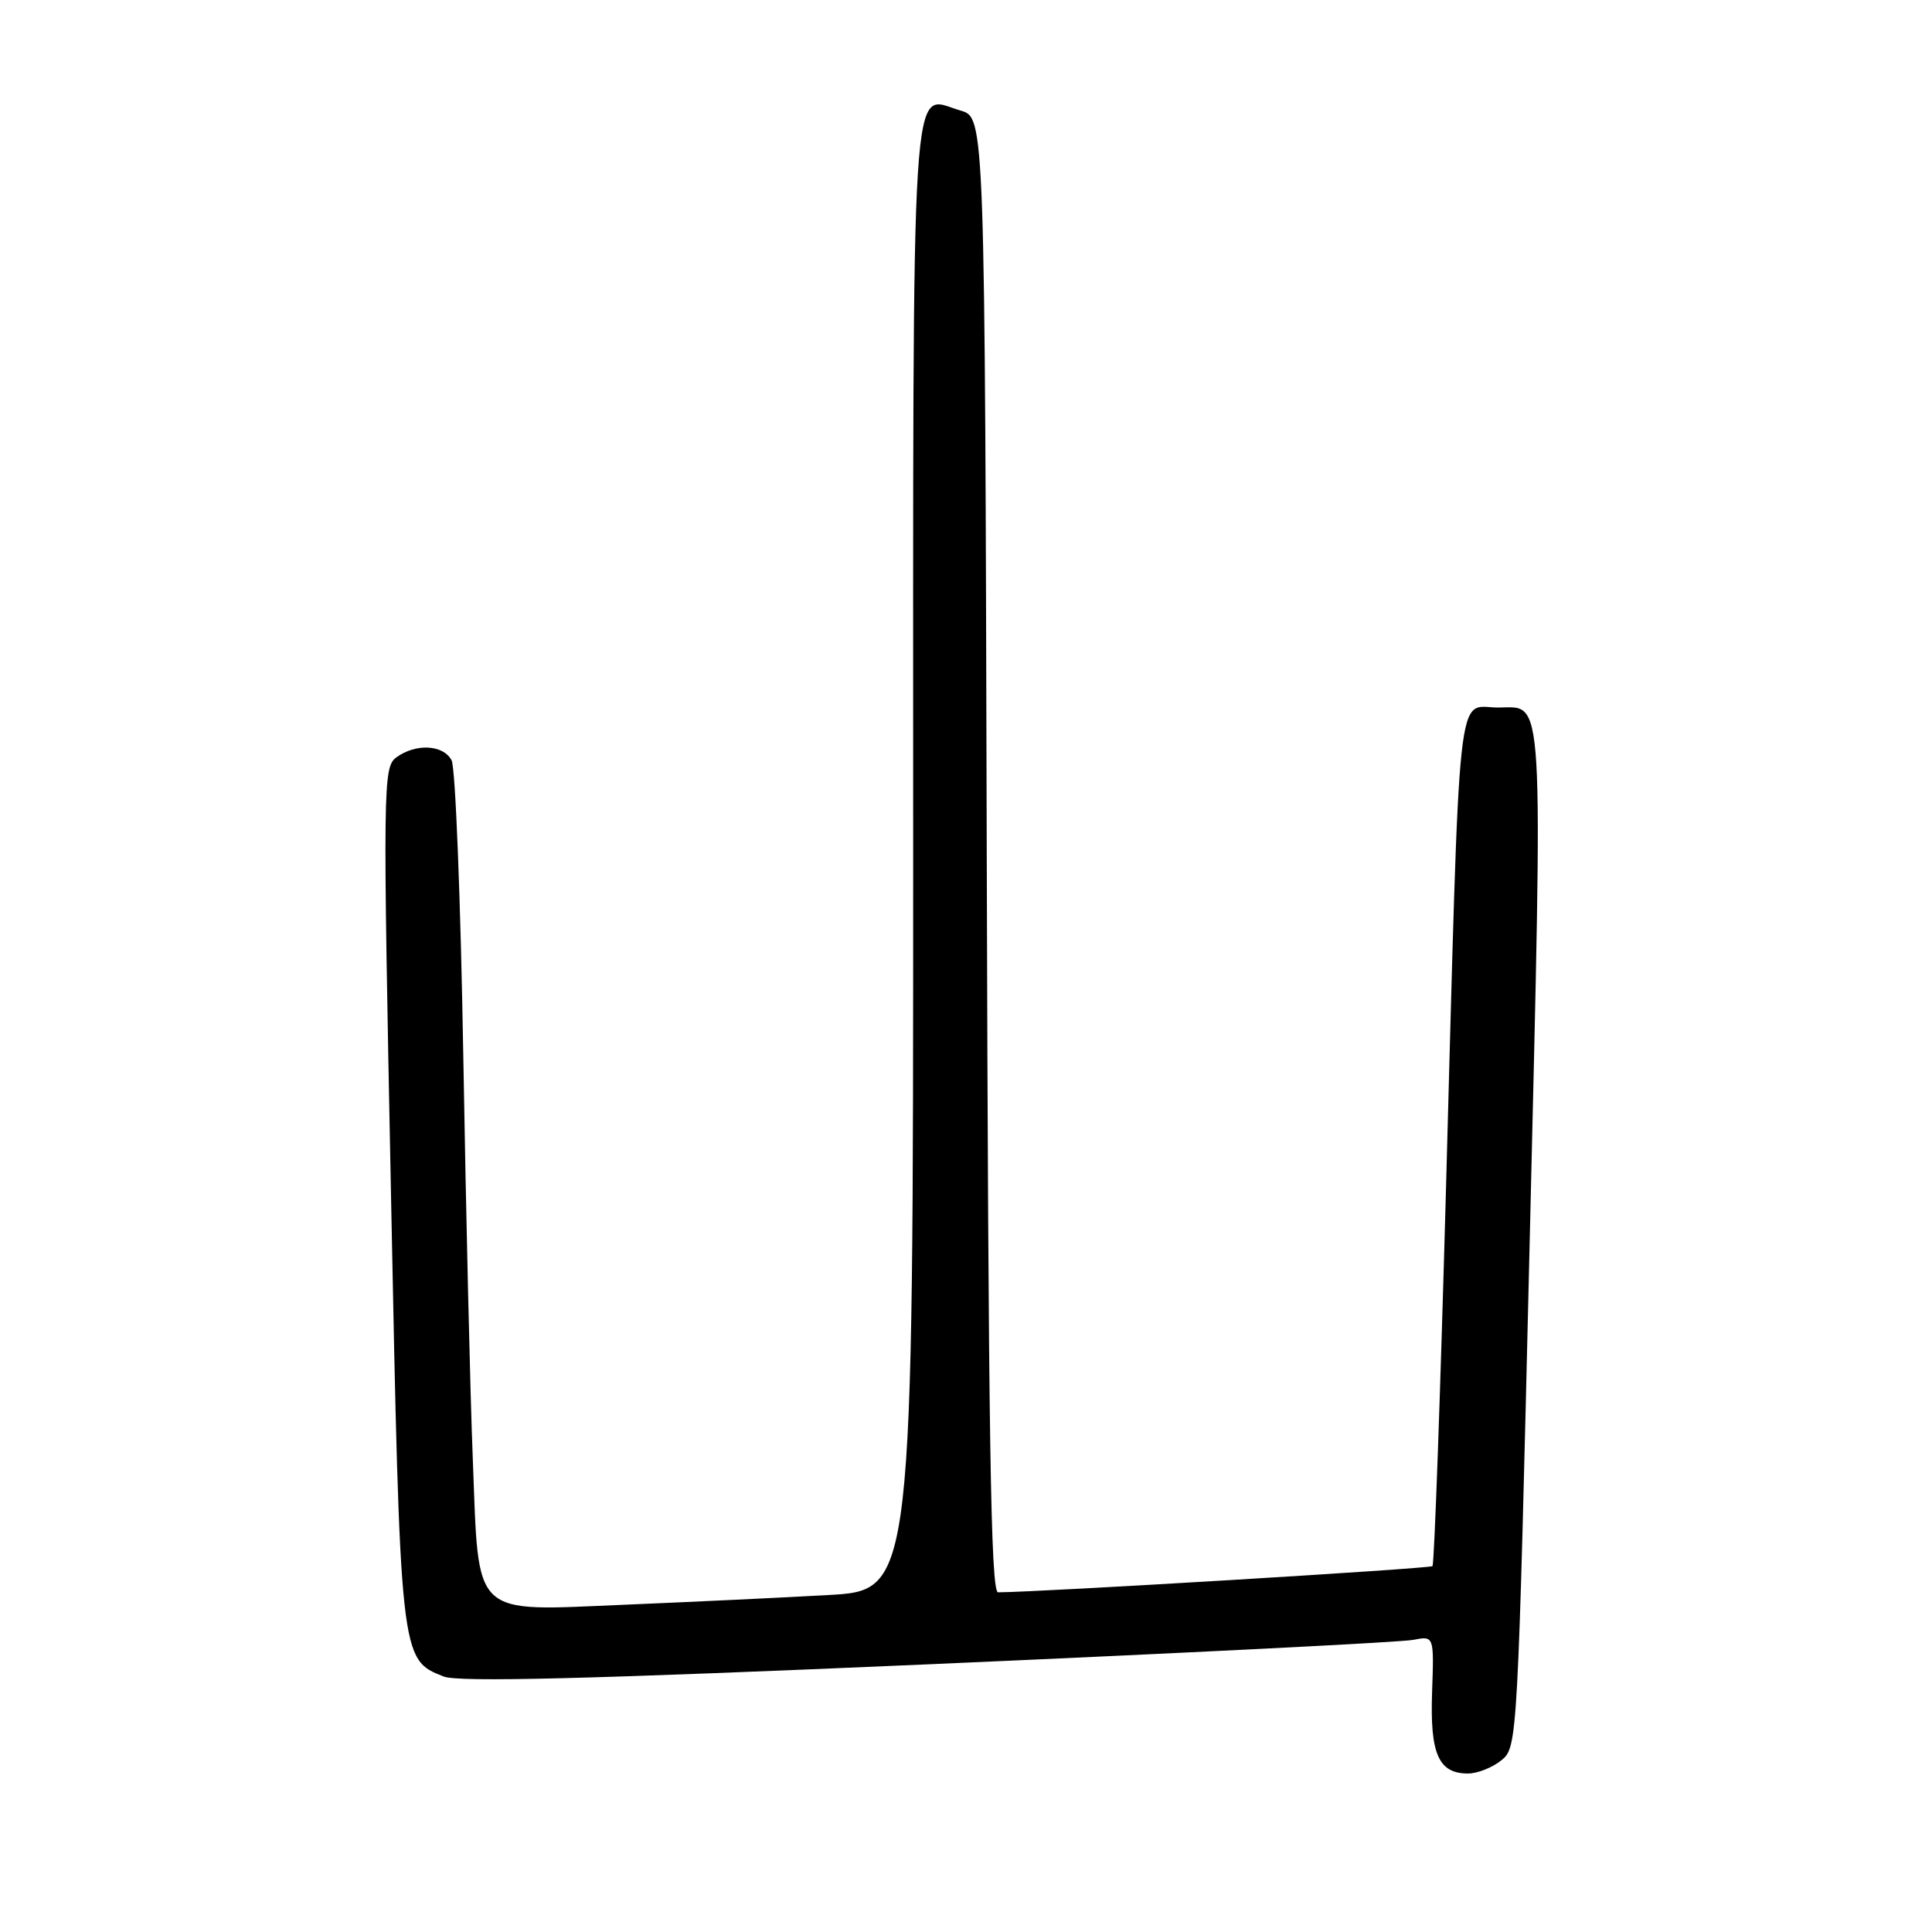 <?xml version="1.0" encoding="UTF-8" standalone="no"?>
<!DOCTYPE svg PUBLIC "-//W3C//DTD SVG 1.1//EN" "http://www.w3.org/Graphics/SVG/1.1/DTD/svg11.dtd" >
<svg xmlns="http://www.w3.org/2000/svg" xmlns:xlink="http://www.w3.org/1999/xlink" version="1.1" viewBox="0 0 256 256">
 <g >
 <path fill="currentColor"
d=" M 198.94 233.25 C 201.08 231.51 201.11 231.03 202.70 164.18 C 204.45 90.13 204.67 93.75 198.51 93.75 C 192.92 93.75 193.49 88.43 191.58 158.30 C 190.84 185.14 190.05 207.29 189.81 207.52 C 189.48 207.85 137.92 210.96 132.25 210.99 C 131.27 211.00 130.96 190.45 130.75 113.29 C 130.50 15.57 130.50 15.57 127.27 14.65 C 120.57 12.73 121.00 5.88 121.00 113.49 C 121.00 210.73 121.00 210.73 109.75 211.35 C 103.56 211.70 91.47 212.27 82.89 212.63 C 62.28 213.48 63.48 214.62 62.65 193.38 C 62.30 184.65 61.74 160.62 61.39 140.00 C 61.04 119.38 60.35 101.71 59.84 100.75 C 58.75 98.67 55.11 98.47 52.53 100.35 C 50.75 101.66 50.72 103.68 51.81 158.35 C 53.04 220.04 53.02 219.88 58.80 222.15 C 60.77 222.92 78.17 222.48 123.00 220.53 C 156.82 219.05 185.74 217.60 187.26 217.29 C 190.02 216.75 190.02 216.75 189.76 224.21 C 189.47 232.41 190.61 235.00 194.51 235.00 C 195.76 235.00 197.75 234.21 198.94 233.25 Z "/>
</g>
</svg>